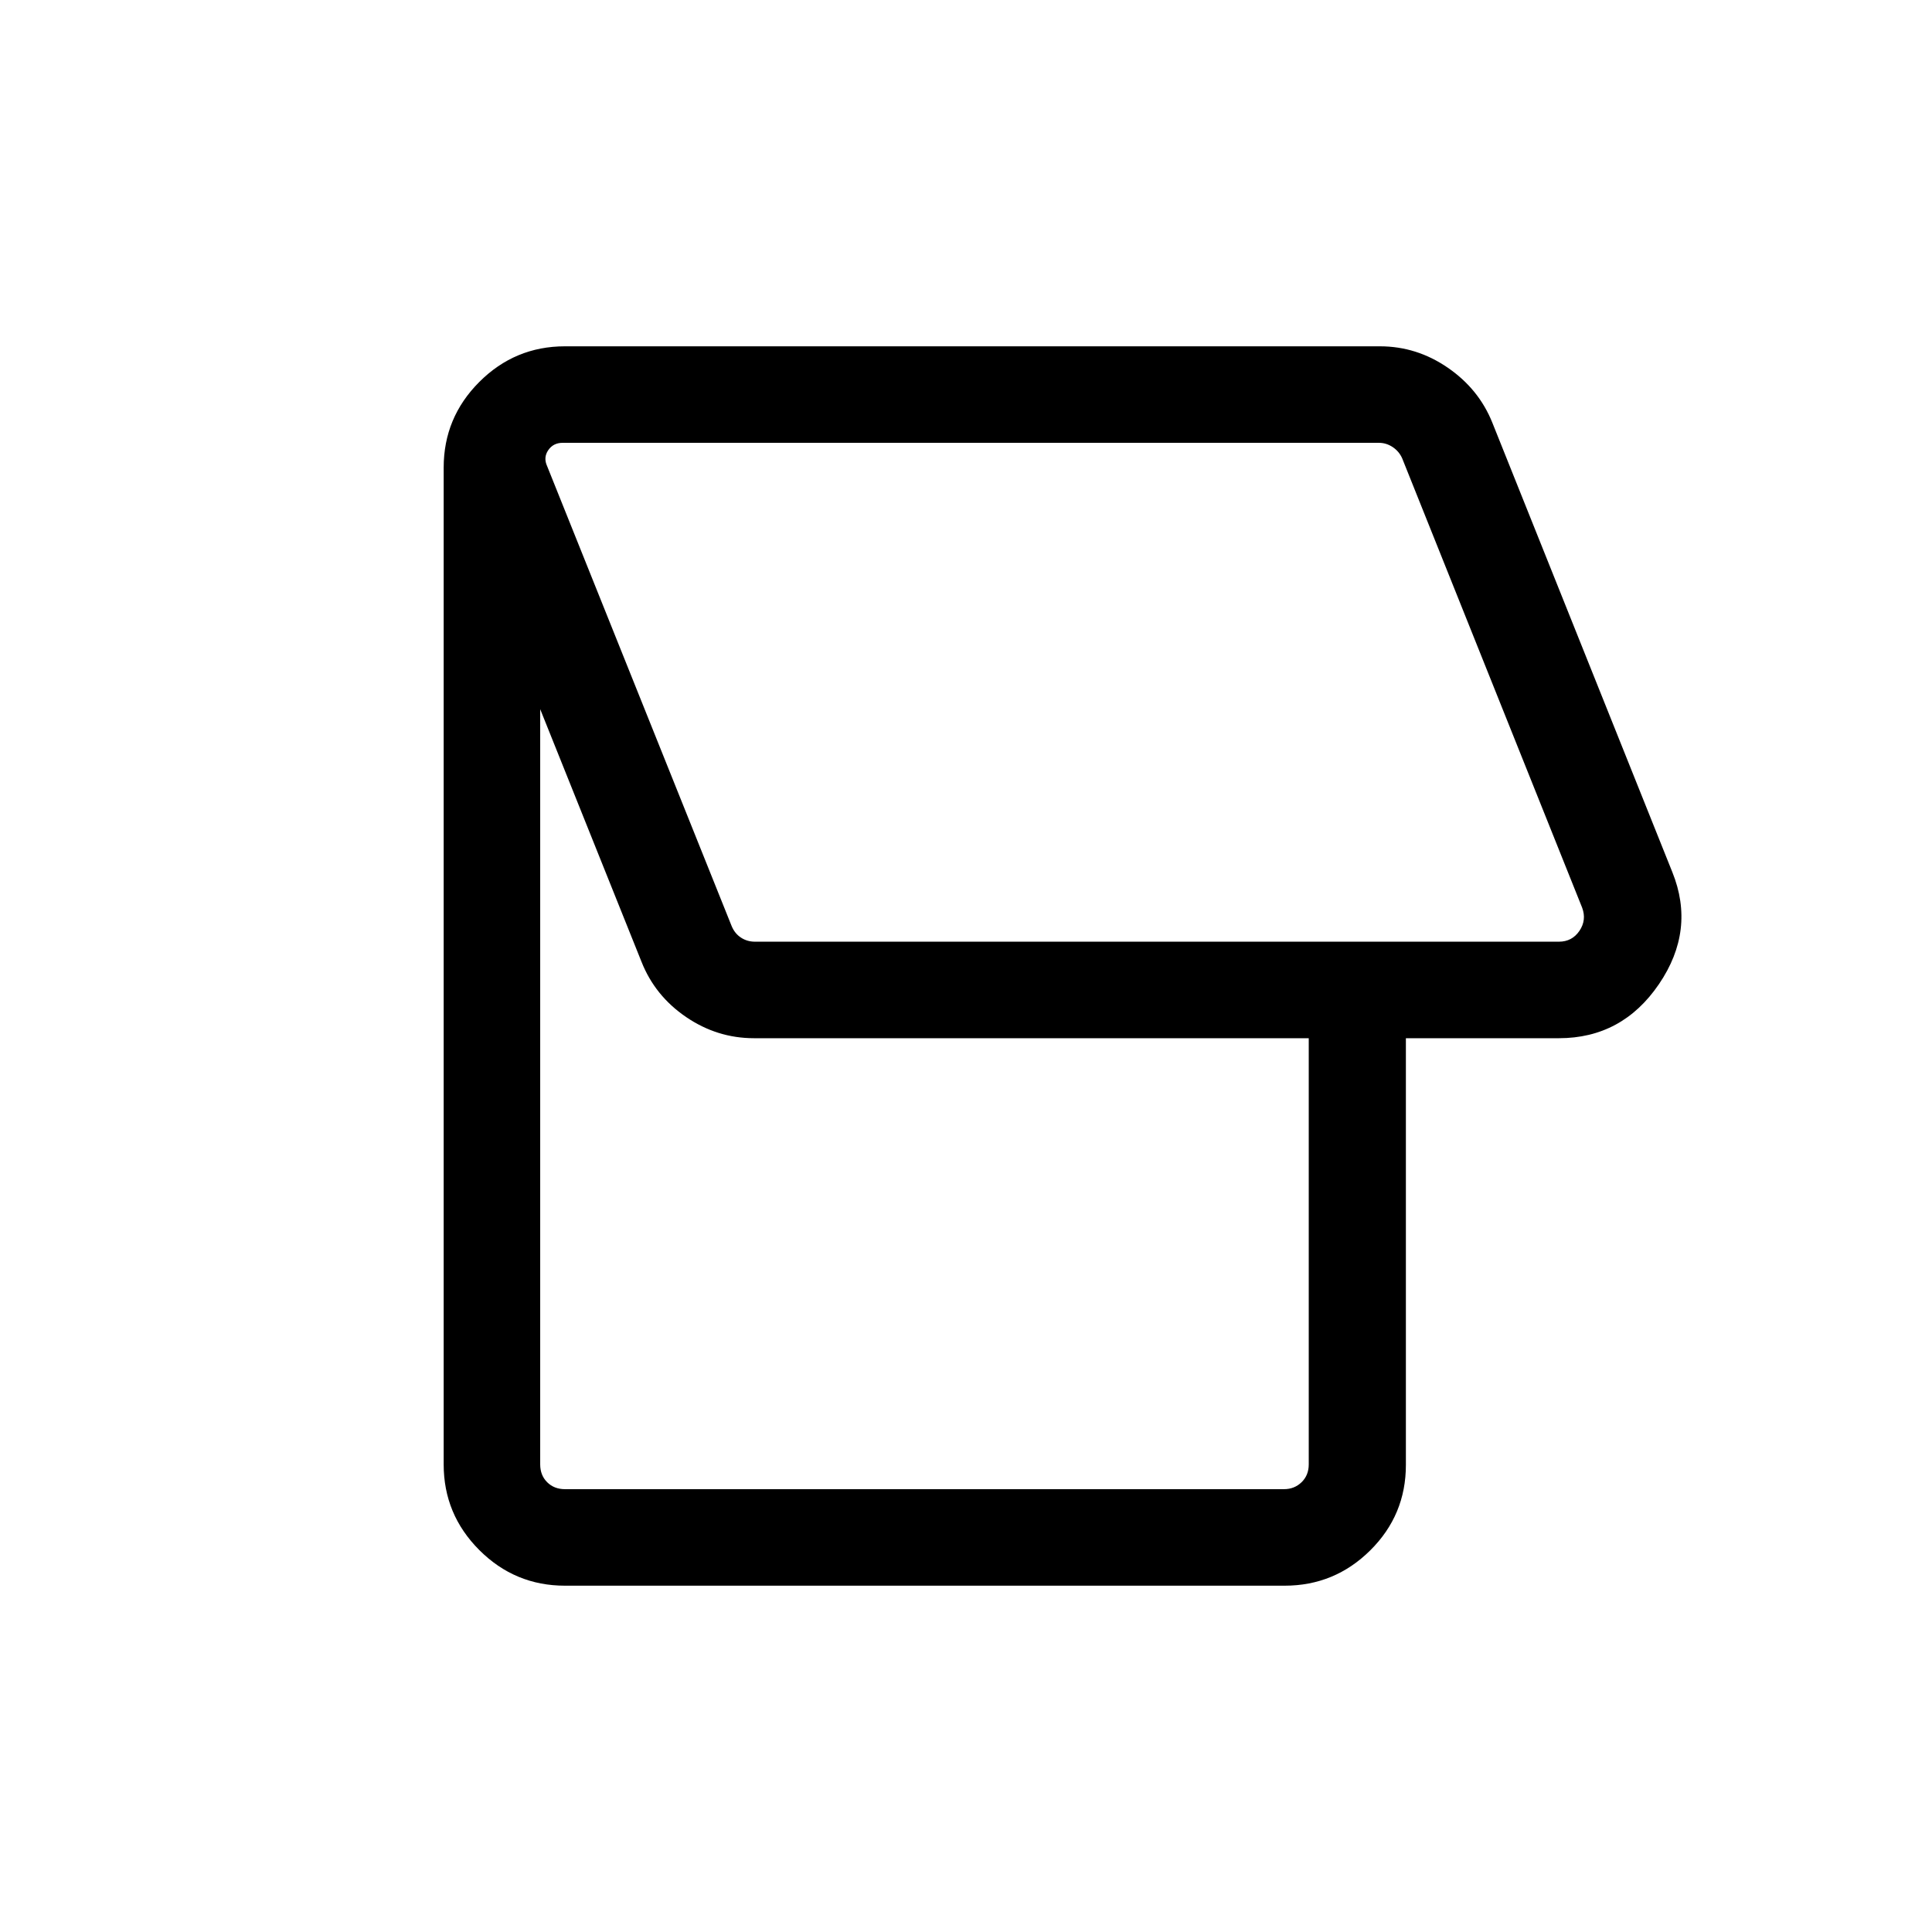 <svg xmlns="http://www.w3.org/2000/svg" height="20" viewBox="0 -960 960 960" width="20"><path d="M638.31-172.08H280.73q-24.86 0-42.56-17.7-17.71-17.71-17.71-42.57v-495.3q0-24.86 17.71-42.57 17.7-17.7 42.56-17.7h404.93q18.28 0 33.74 10.63 15.45 10.63 22.14 27.33l89.42 223.27q11.65 28.84-6.64 55.71-18.29 26.86-49.71 26.86h-76.03v212.04q0 24.89-17.71 42.45-17.7 17.55-42.56 17.55Zm136.3-320q6.54 0 10.2-5.38 3.65-5.39 1.34-11.54l-89.42-223.27q-1.54-3.46-4.71-5.58-3.17-2.11-6.83-2.11H279.54q-4.62 0-7.12 3.65-2.5 3.66-.57 7.89l91.73 228.65q1.54 3.66 4.61 5.67 3.08 2.02 6.93 2.02h399.49ZM638-220.04q5.19 0 8.75-3.46 3.56-3.46 3.56-8.85v-211.77H374.64q-18.27 0-33.73-10.53-15.46-10.54-22.14-27.43l-50.35-125.54v375.27q0 5.39 3.46 8.85 3.47 3.46 8.85 3.46H638ZM529.54-616.27Z"/></svg>